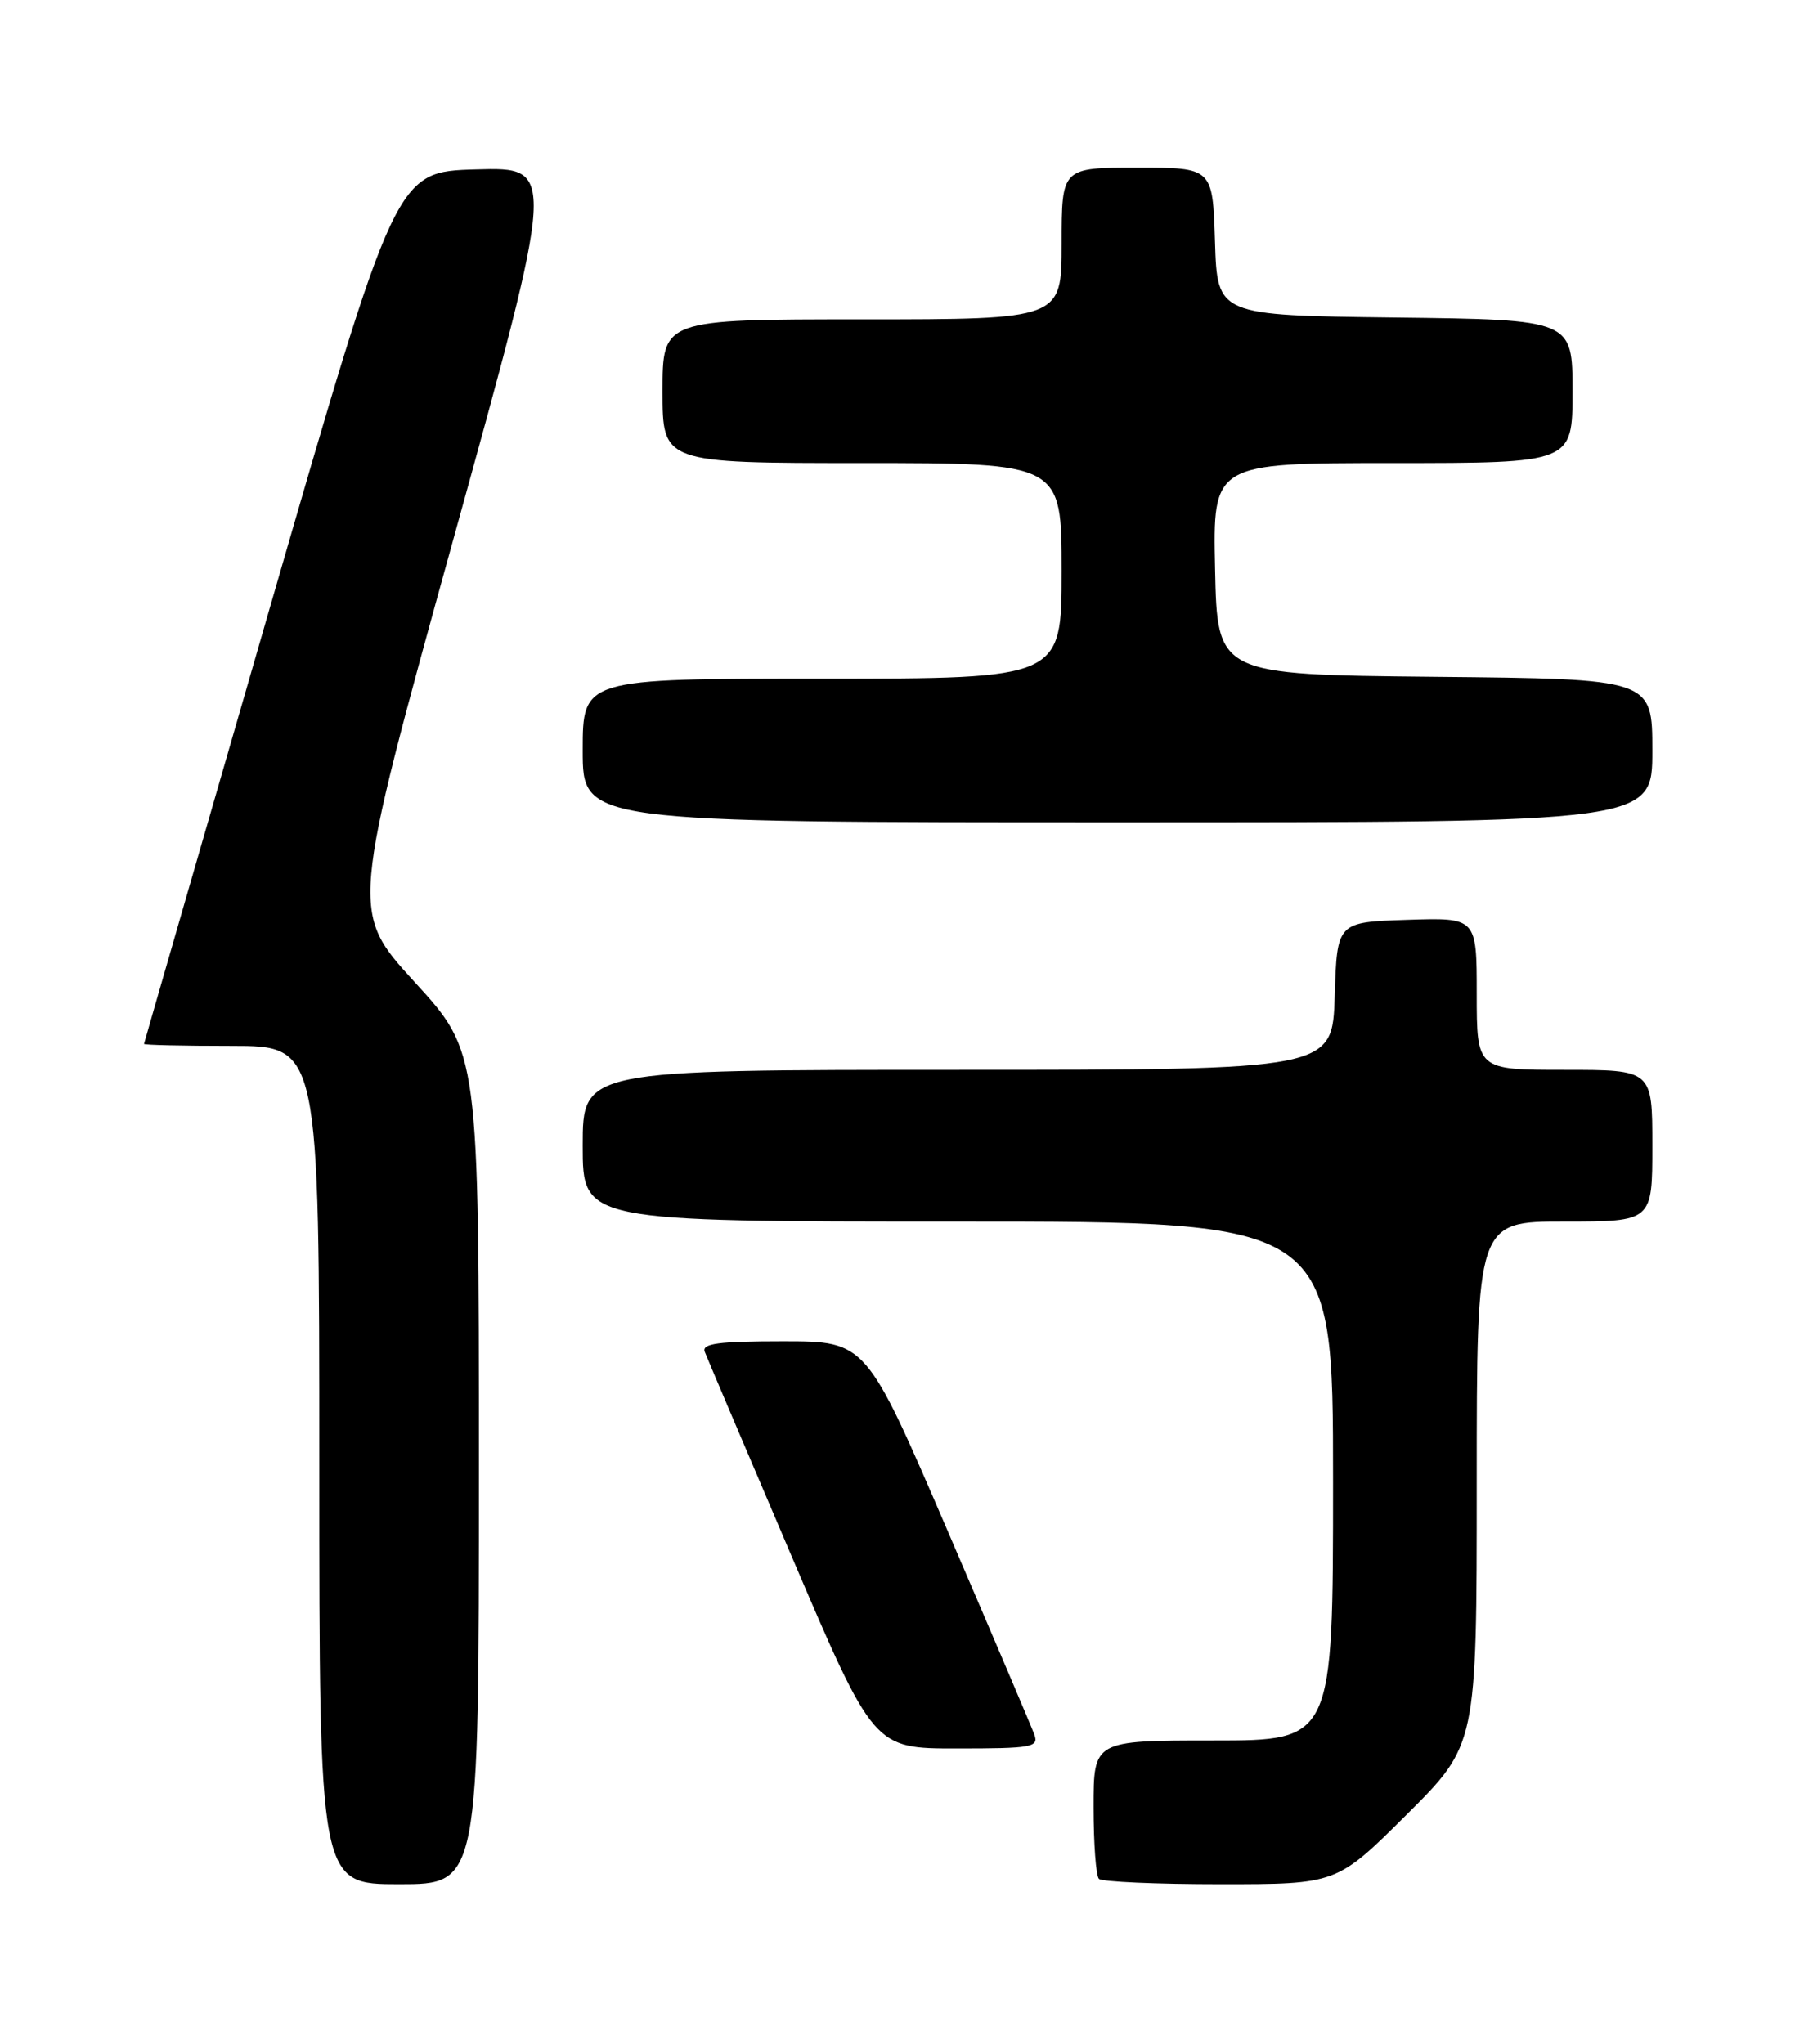 <?xml version="1.0" encoding="UTF-8" standalone="no"?>
<!DOCTYPE svg PUBLIC "-//W3C//DTD SVG 1.1//EN" "http://www.w3.org/Graphics/SVG/1.1/DTD/svg11.dtd" >
<svg xmlns="http://www.w3.org/2000/svg" xmlns:xlink="http://www.w3.org/1999/xlink" version="1.1" viewBox="0 0 226 256">
 <g >
 <path fill="currentColor"
d=" M 60.00 183.91 C 60.00 131.81 60.00 131.81 51.94 123.00 C 43.89 114.18 43.89 114.18 56.79 67.56 C 69.70 20.93 69.70 20.93 59.65 21.22 C 49.60 21.50 49.60 21.50 33.84 76.00 C 25.18 105.98 18.06 130.61 18.04 130.75 C 18.02 130.89 22.95 131.00 29.00 131.00 C 40.00 131.00 40.00 131.00 40.00 183.50 C 40.00 236.00 40.00 236.00 50.00 236.00 C 60.00 236.00 60.00 236.00 60.00 183.91 Z  M 176.23 227.27 C 185.00 218.54 185.00 218.54 185.00 185.77 C 185.00 153.00 185.00 153.00 196.00 153.00 C 207.00 153.00 207.00 153.00 207.00 143.50 C 207.00 134.00 207.00 134.00 196.00 134.00 C 185.00 134.00 185.00 134.00 185.00 124.46 C 185.00 114.92 185.00 114.92 176.25 115.21 C 167.50 115.50 167.50 115.50 167.21 124.75 C 166.92 134.00 166.92 134.00 119.96 134.00 C 73.00 134.00 73.00 134.00 73.00 143.50 C 73.00 153.00 73.00 153.00 120.00 153.00 C 167.00 153.00 167.00 153.00 167.00 185.50 C 167.00 218.00 167.00 218.00 152.00 218.00 C 137.00 218.00 137.00 218.00 137.00 226.33 C 137.00 230.92 137.30 234.97 137.67 235.33 C 138.03 235.70 144.89 236.00 152.90 236.00 C 167.46 236.00 167.46 236.00 176.23 227.27 Z  M 129.58 217.25 C 129.23 216.29 124.34 204.81 118.72 191.75 C 108.50 168.01 108.50 168.01 98.14 168.00 C 89.99 168.00 87.89 168.28 88.29 169.32 C 88.57 170.04 93.45 181.52 99.13 194.82 C 109.46 219.00 109.46 219.00 119.84 219.00 C 129.30 219.00 130.16 218.85 129.58 217.25 Z  M 207.00 94.02 C 207.00 85.03 207.00 85.03 179.75 84.77 C 152.50 84.50 152.50 84.50 152.22 71.25 C 151.94 58.00 151.94 58.00 174.47 58.00 C 197.00 58.00 197.00 58.00 197.00 49.02 C 197.00 40.04 197.00 40.04 174.75 39.77 C 152.50 39.50 152.50 39.50 152.21 30.25 C 151.92 21.00 151.92 21.00 142.46 21.00 C 133.00 21.00 133.00 21.00 133.00 30.50 C 133.00 40.00 133.00 40.00 108.00 40.00 C 83.00 40.00 83.00 40.00 83.00 49.00 C 83.00 58.00 83.00 58.00 108.00 58.00 C 133.00 58.00 133.00 58.00 133.00 71.50 C 133.00 85.00 133.00 85.00 103.00 85.00 C 73.00 85.00 73.00 85.00 73.00 94.00 C 73.00 103.00 73.00 103.00 140.00 103.00 C 207.00 103.00 207.00 103.00 207.00 94.02 Z "/>
</g>
</svg>